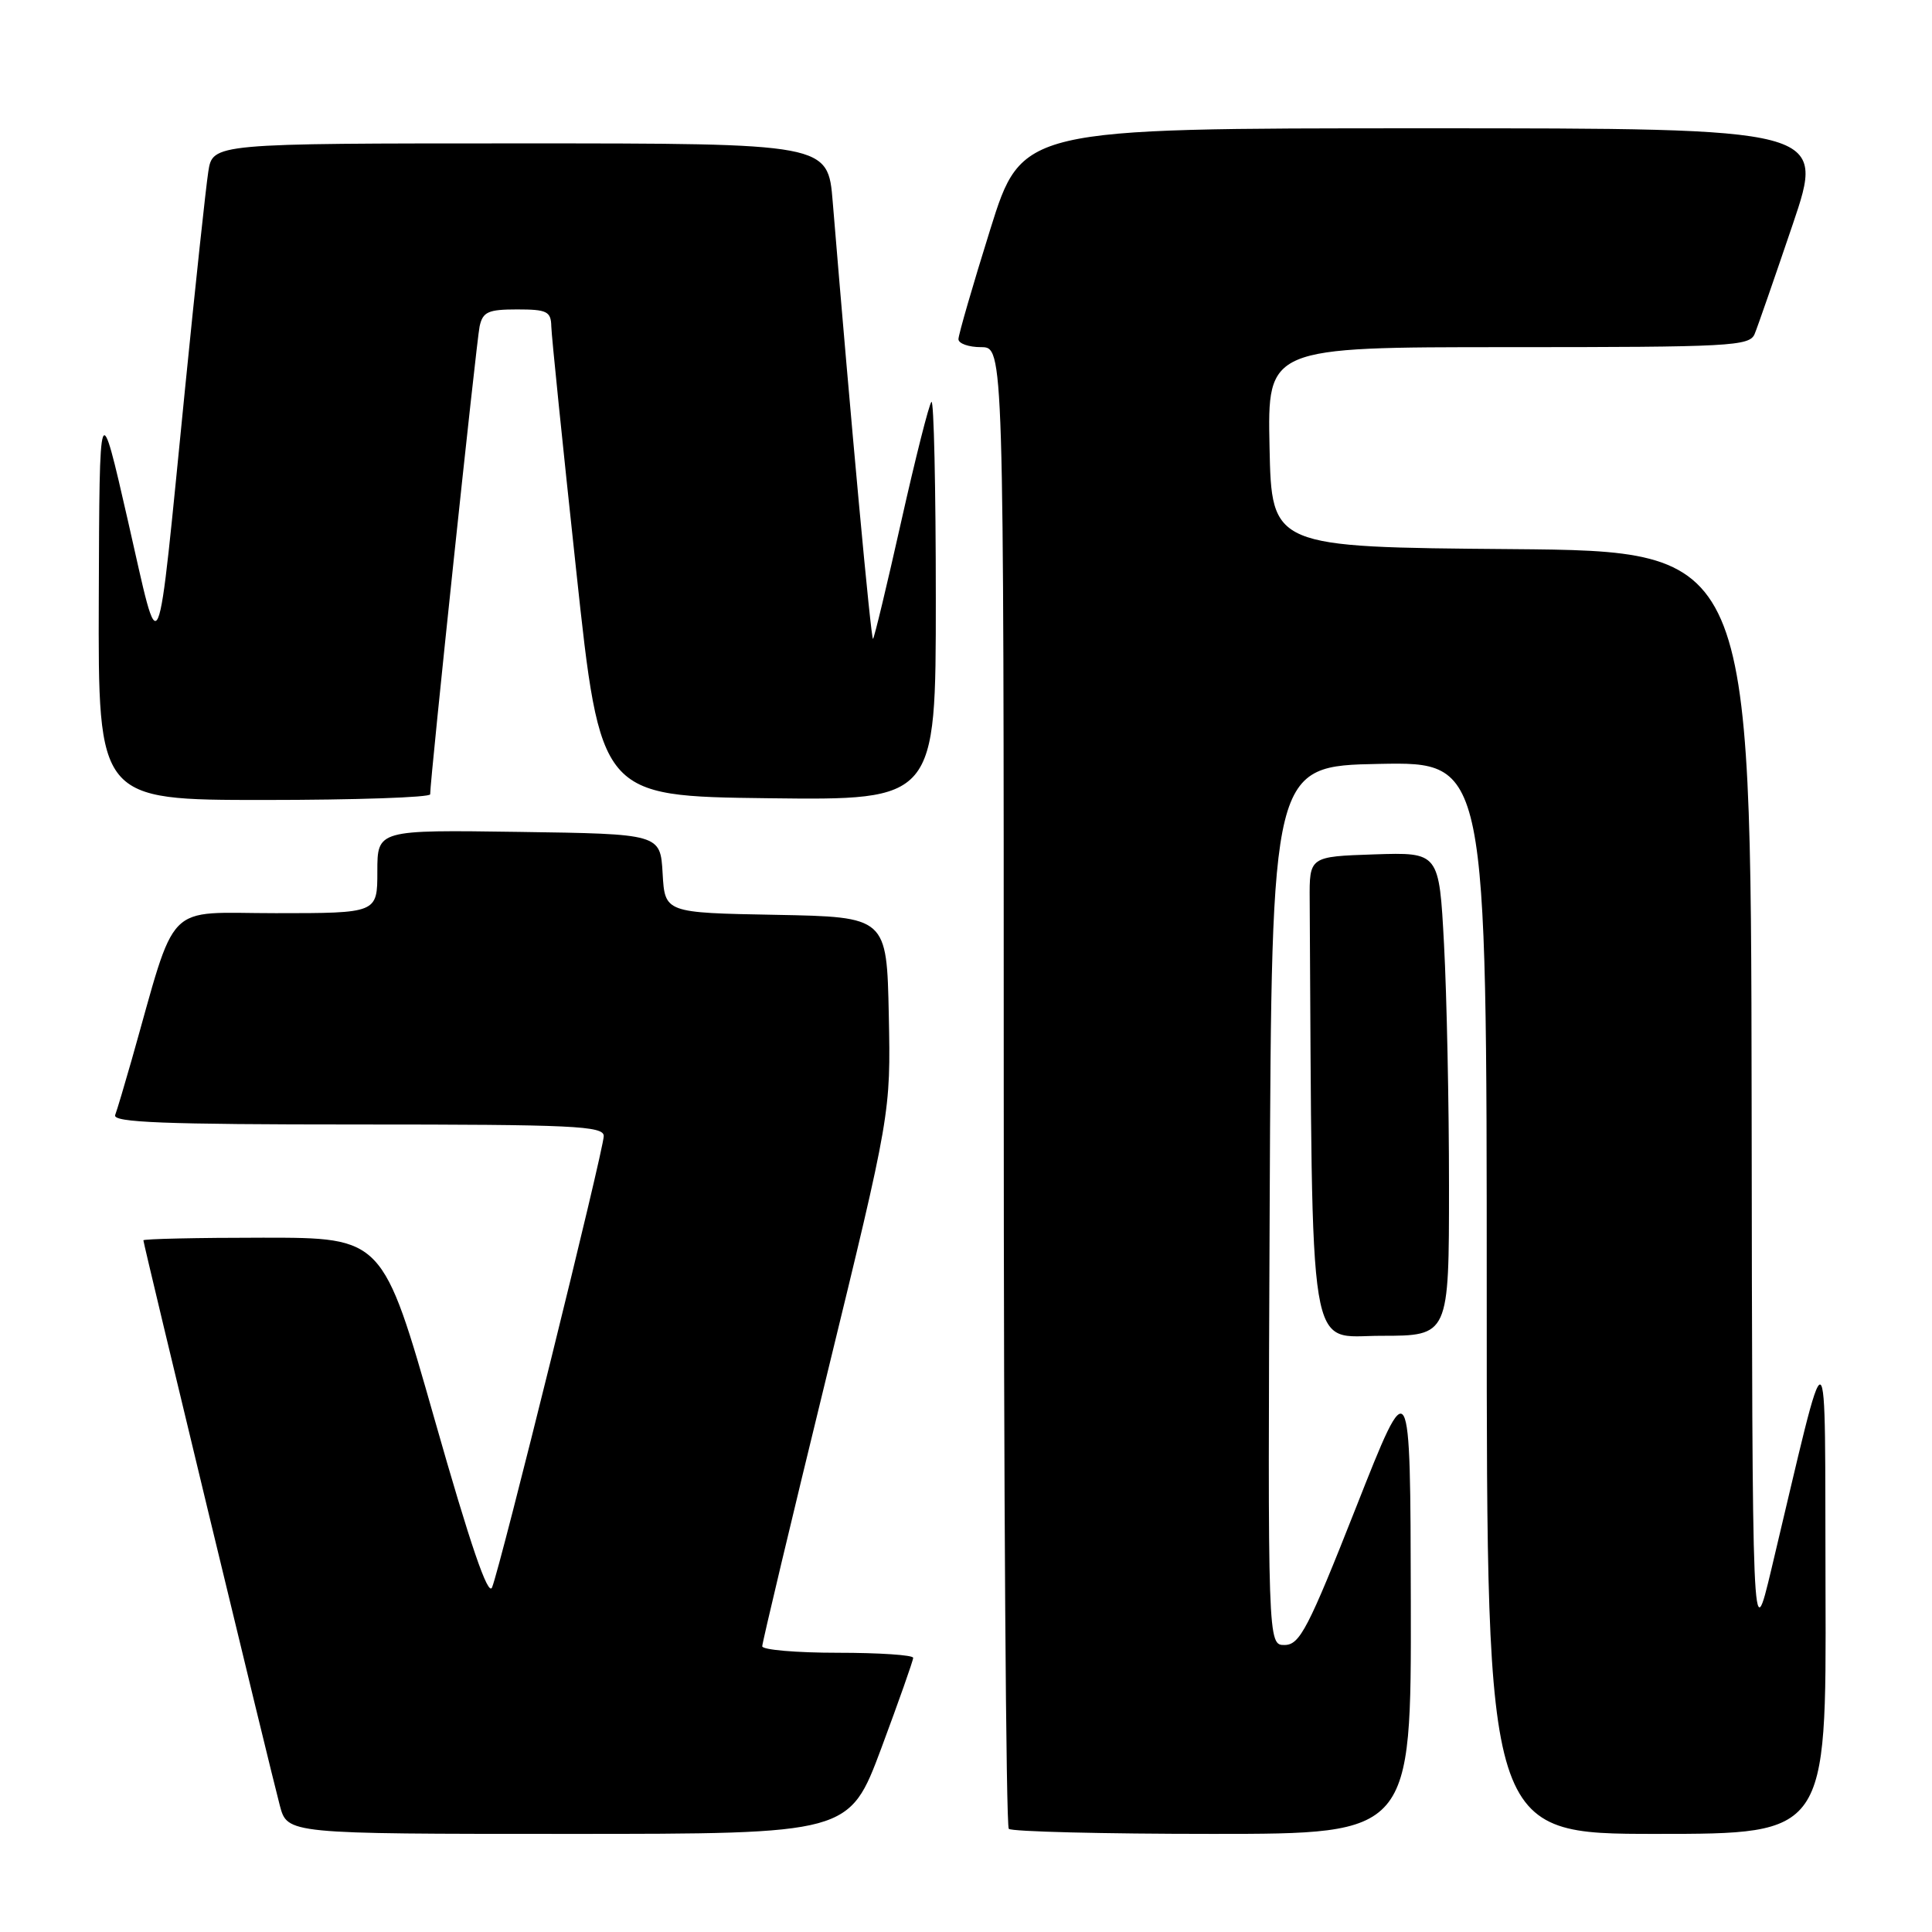 <?xml version="1.0" encoding="UTF-8" standalone="no"?>
<!DOCTYPE svg PUBLIC "-//W3C//DTD SVG 1.1//EN" "http://www.w3.org/Graphics/SVG/1.1/DTD/svg11.dtd" >
<svg xmlns="http://www.w3.org/2000/svg" xmlns:xlink="http://www.w3.org/1999/xlink" version="1.1" viewBox="0 0 256 256">
 <g >
 <path fill="currentColor"
d=" M 116.77 231.67 C 119.09 225.43 121.00 220.03 121.00 219.67 C 121.00 219.30 116.50 219.00 111.00 219.00 C 105.50 219.00 101.00 218.61 101.00 218.14 C 101.00 217.67 104.83 201.58 109.52 182.39 C 118.03 147.50 118.03 147.50 117.77 134.50 C 117.50 121.50 117.50 121.50 102.80 121.22 C 88.10 120.95 88.10 120.95 87.80 115.72 C 87.50 110.50 87.50 110.50 68.75 110.23 C 50.00 109.96 50.00 109.96 50.00 115.48 C 50.00 121.00 50.00 121.00 36.54 121.00 C 21.56 121.00 23.54 118.98 17.43 140.50 C 16.49 143.80 15.52 147.06 15.26 147.75 C 14.89 148.73 21.72 149.00 47.39 149.00 C 75.96 149.00 80.00 149.19 80.00 150.53 C 80.00 152.33 66.31 207.66 65.20 210.34 C 64.68 211.61 62.32 204.71 57.59 188.09 C 50.73 164.00 50.73 164.00 34.87 164.00 C 26.14 164.00 19.00 164.16 19.00 164.35 C 19.00 164.83 35.83 234.56 37.08 239.25 C 38.08 243.00 38.08 243.00 75.30 243.00 C 112.53 243.00 112.53 243.00 116.77 231.67 Z  M 186.94 212.25 C 186.88 181.50 186.88 181.50 179.69 199.72 C 173.35 215.79 172.23 217.94 170.24 217.97 C 167.98 218.00 167.98 218.00 168.24 159.75 C 168.50 101.50 168.50 101.50 182.75 101.22 C 197.00 100.95 197.00 100.95 197.00 171.97 C 197.00 243.00 197.00 243.00 219.50 243.00 C 242.00 243.00 242.00 243.00 241.89 210.75 C 241.77 174.67 242.57 174.98 234.70 208.00 C 232.19 218.50 232.19 218.50 232.10 145.76 C 232.00 73.03 232.00 73.03 200.25 72.76 C 168.50 72.50 168.50 72.50 168.22 59.25 C 167.94 46.00 167.94 46.00 199.86 46.00 C 229.33 46.00 231.84 45.87 232.50 44.25 C 232.90 43.29 235.16 36.76 237.54 29.75 C 241.86 17.00 241.86 17.00 188.63 17.00 C 135.40 17.00 135.40 17.00 131.20 30.44 C 128.89 37.83 127.00 44.36 127.00 44.94 C 127.00 45.52 128.35 46.00 130.00 46.00 C 133.00 46.00 133.00 46.00 133.00 143.83 C 133.00 197.64 133.30 241.97 133.67 242.33 C 134.03 242.70 146.18 243.00 160.67 243.00 C 187.00 243.00 187.00 243.00 186.94 212.25 Z  M 192.00 157.16 C 192.00 146.24 191.70 131.83 191.34 125.12 C 190.69 112.93 190.69 112.93 182.09 113.21 C 173.50 113.50 173.50 113.50 173.54 119.25 C 173.92 181.49 173.19 177.00 183.00 177.00 C 192.00 177.00 192.00 177.00 192.00 157.16 Z  M 57.00 105.25 C 56.99 103.29 63.13 45.22 63.55 43.25 C 63.97 41.32 64.68 41.00 68.52 41.00 C 72.48 41.00 73.01 41.26 73.05 43.25 C 73.08 44.49 74.56 59.00 76.34 75.50 C 79.56 105.50 79.56 105.50 101.78 105.77 C 124.00 106.04 124.00 106.04 124.00 79.35 C 124.00 64.68 123.74 52.93 123.42 53.25 C 123.10 53.57 121.30 60.69 119.42 69.08 C 117.54 77.47 115.86 84.48 115.68 84.65 C 115.42 84.92 112.72 55.67 110.34 26.75 C 109.71 19.00 109.71 19.00 68.94 19.00 C 28.18 19.00 28.18 19.00 27.60 22.75 C 27.28 24.81 25.89 37.75 24.52 51.50 C 20.69 89.84 21.36 88.29 16.95 69.00 C 13.18 52.50 13.18 52.50 13.09 79.25 C 13.00 106.00 13.00 106.00 35.00 106.00 C 47.10 106.00 57.00 105.66 57.00 105.25 Z "/>
</g>
</svg>